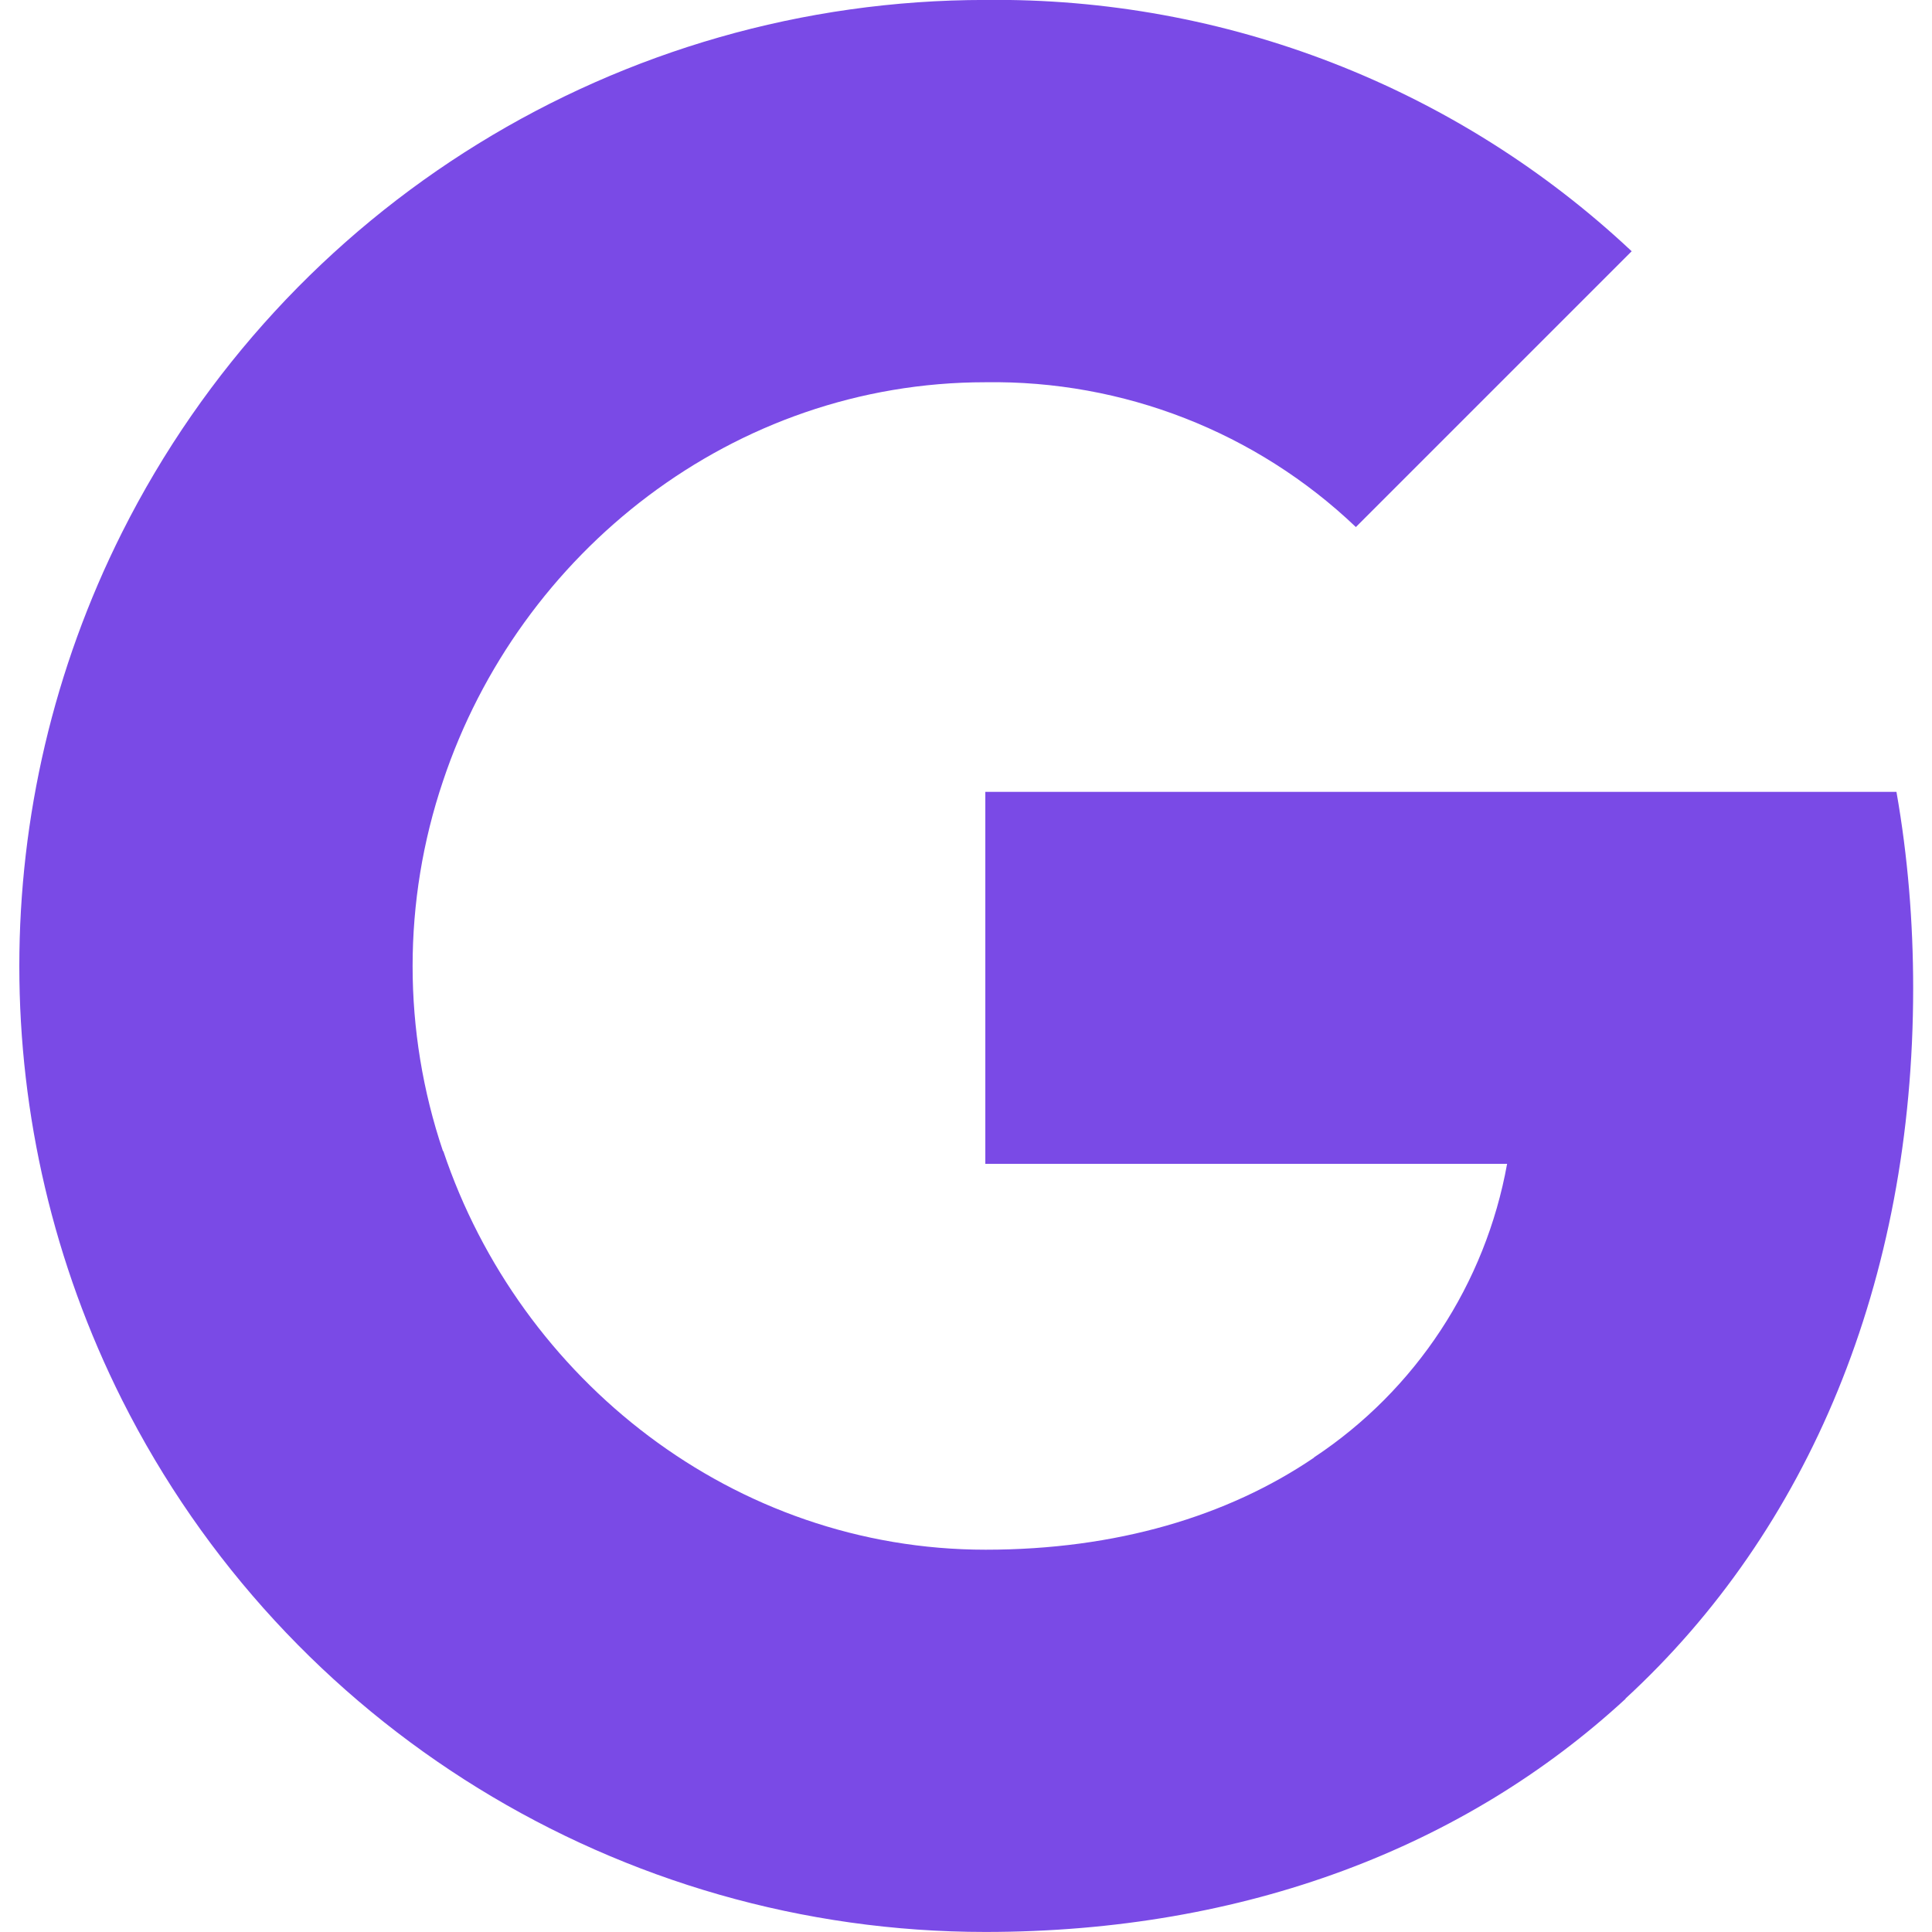 <svg width="40" height="40" viewBox="0 0 40 40" fill="none" xmlns="http://www.w3.org/2000/svg">
<g clip-path="url(#clip0_701_4250)">
<path fill-rule="evenodd" clip-rule="evenodd" d="M28.072 10.912C26.007 8.943 23.251 7.87 20.4 7.914C15.182 7.914 10.751 11.434 9.171 16.174C8.333 18.658 8.333 21.348 9.171 23.832H9.178C10.765 28.564 15.19 32.085 20.407 32.085C23.101 32.085 25.413 31.396 27.205 30.179V30.174C29.314 28.778 30.755 26.58 31.203 24.096H20.4V16.395H39.264C39.5 17.732 39.61 19.099 39.61 20.459C39.61 26.542 37.436 31.685 33.653 35.168L33.657 35.171C30.343 38.228 25.794 39.999 20.4 39.999C12.838 39.999 5.923 35.737 2.527 28.983C-0.309 23.332 -0.309 16.674 2.527 11.023C5.923 4.262 12.838 -0.001 20.4 -0.001C25.368 -0.059 30.167 1.807 33.782 5.202L28.072 10.912Z" fill="#7A4AE6"/>
</g>
<defs>
<clipPath id="clip0_701_4250">
<rect width="40" height="40" fill="white"/>
</clipPath>
</defs>
</svg>
